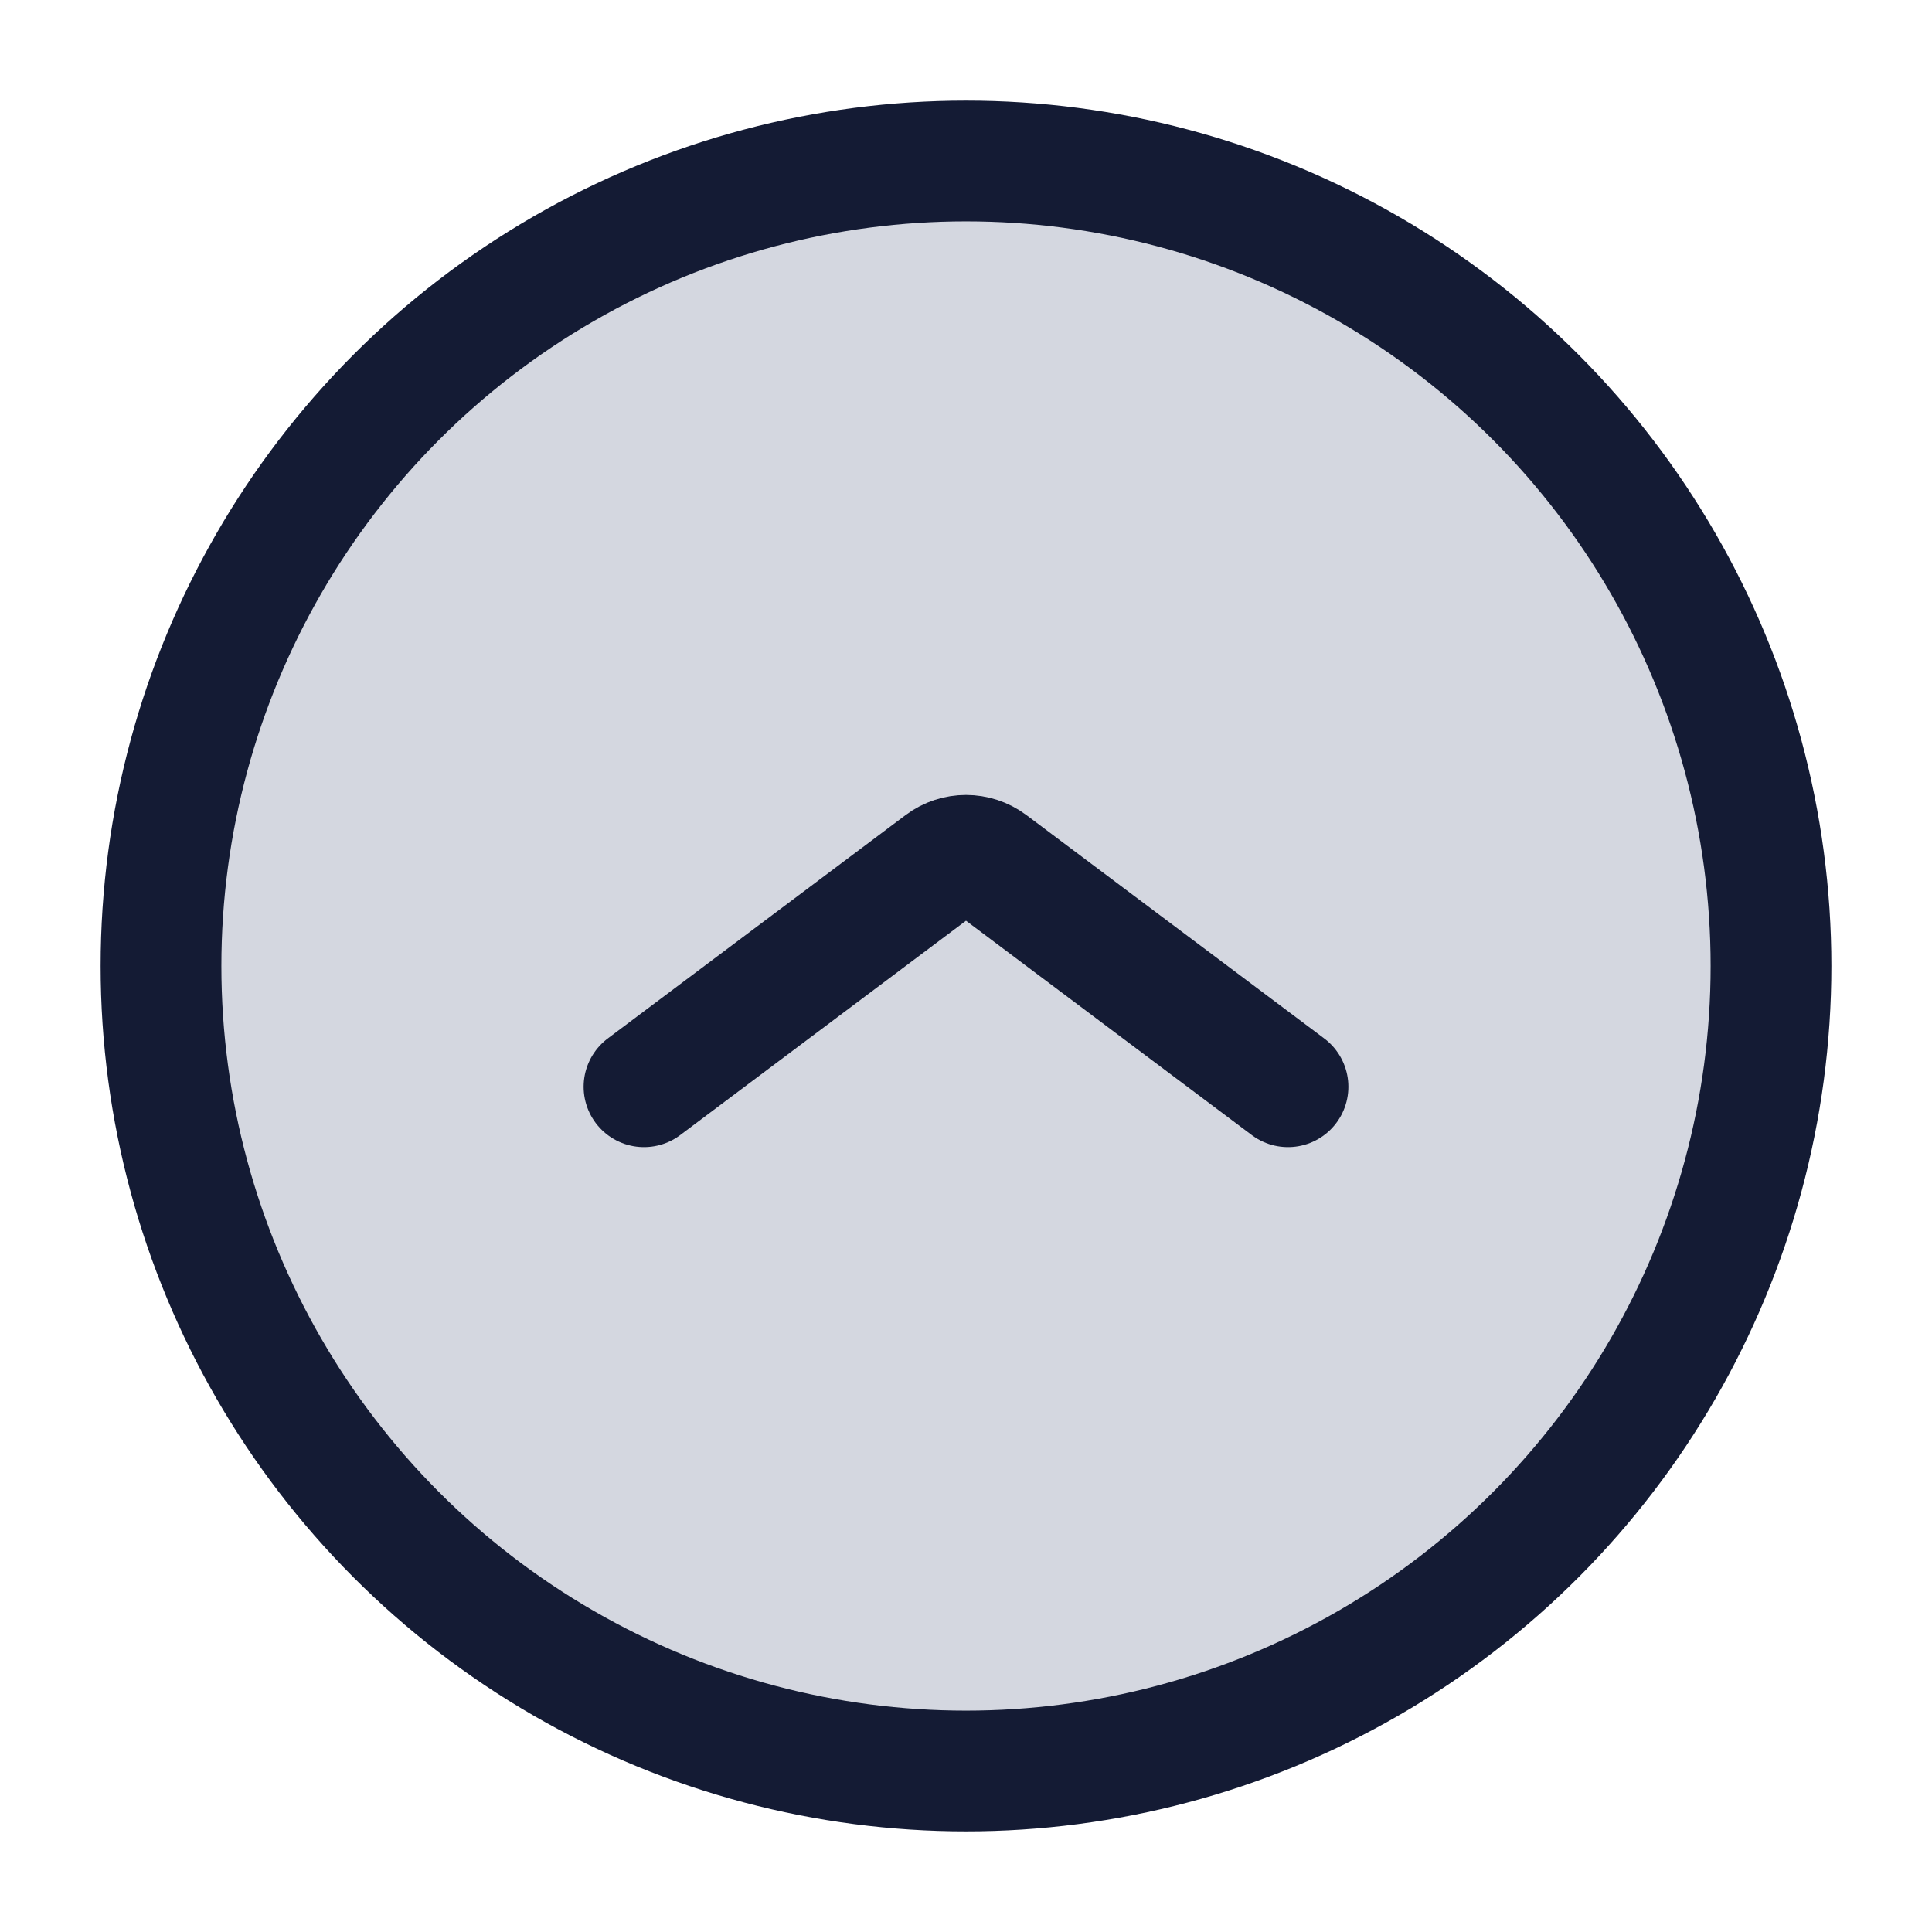 <svg width="24" height="24" viewBox="0 0 24 24" fill="none" xmlns="http://www.w3.org/2000/svg">
<circle cx="12" cy="12" r="10" fill="#D4D7E0"/>
<circle cx="12" cy="12" r="10" stroke="#141B34" stroke-width="1.5"/>
<path d="M8 13.5L11.7 10.725C11.878 10.592 12.122 10.592 12.3 10.725L16 13.5" stroke="#141B34" stroke-width="1.5" stroke-linecap="round" stroke-linejoin="round"/>
</svg>
